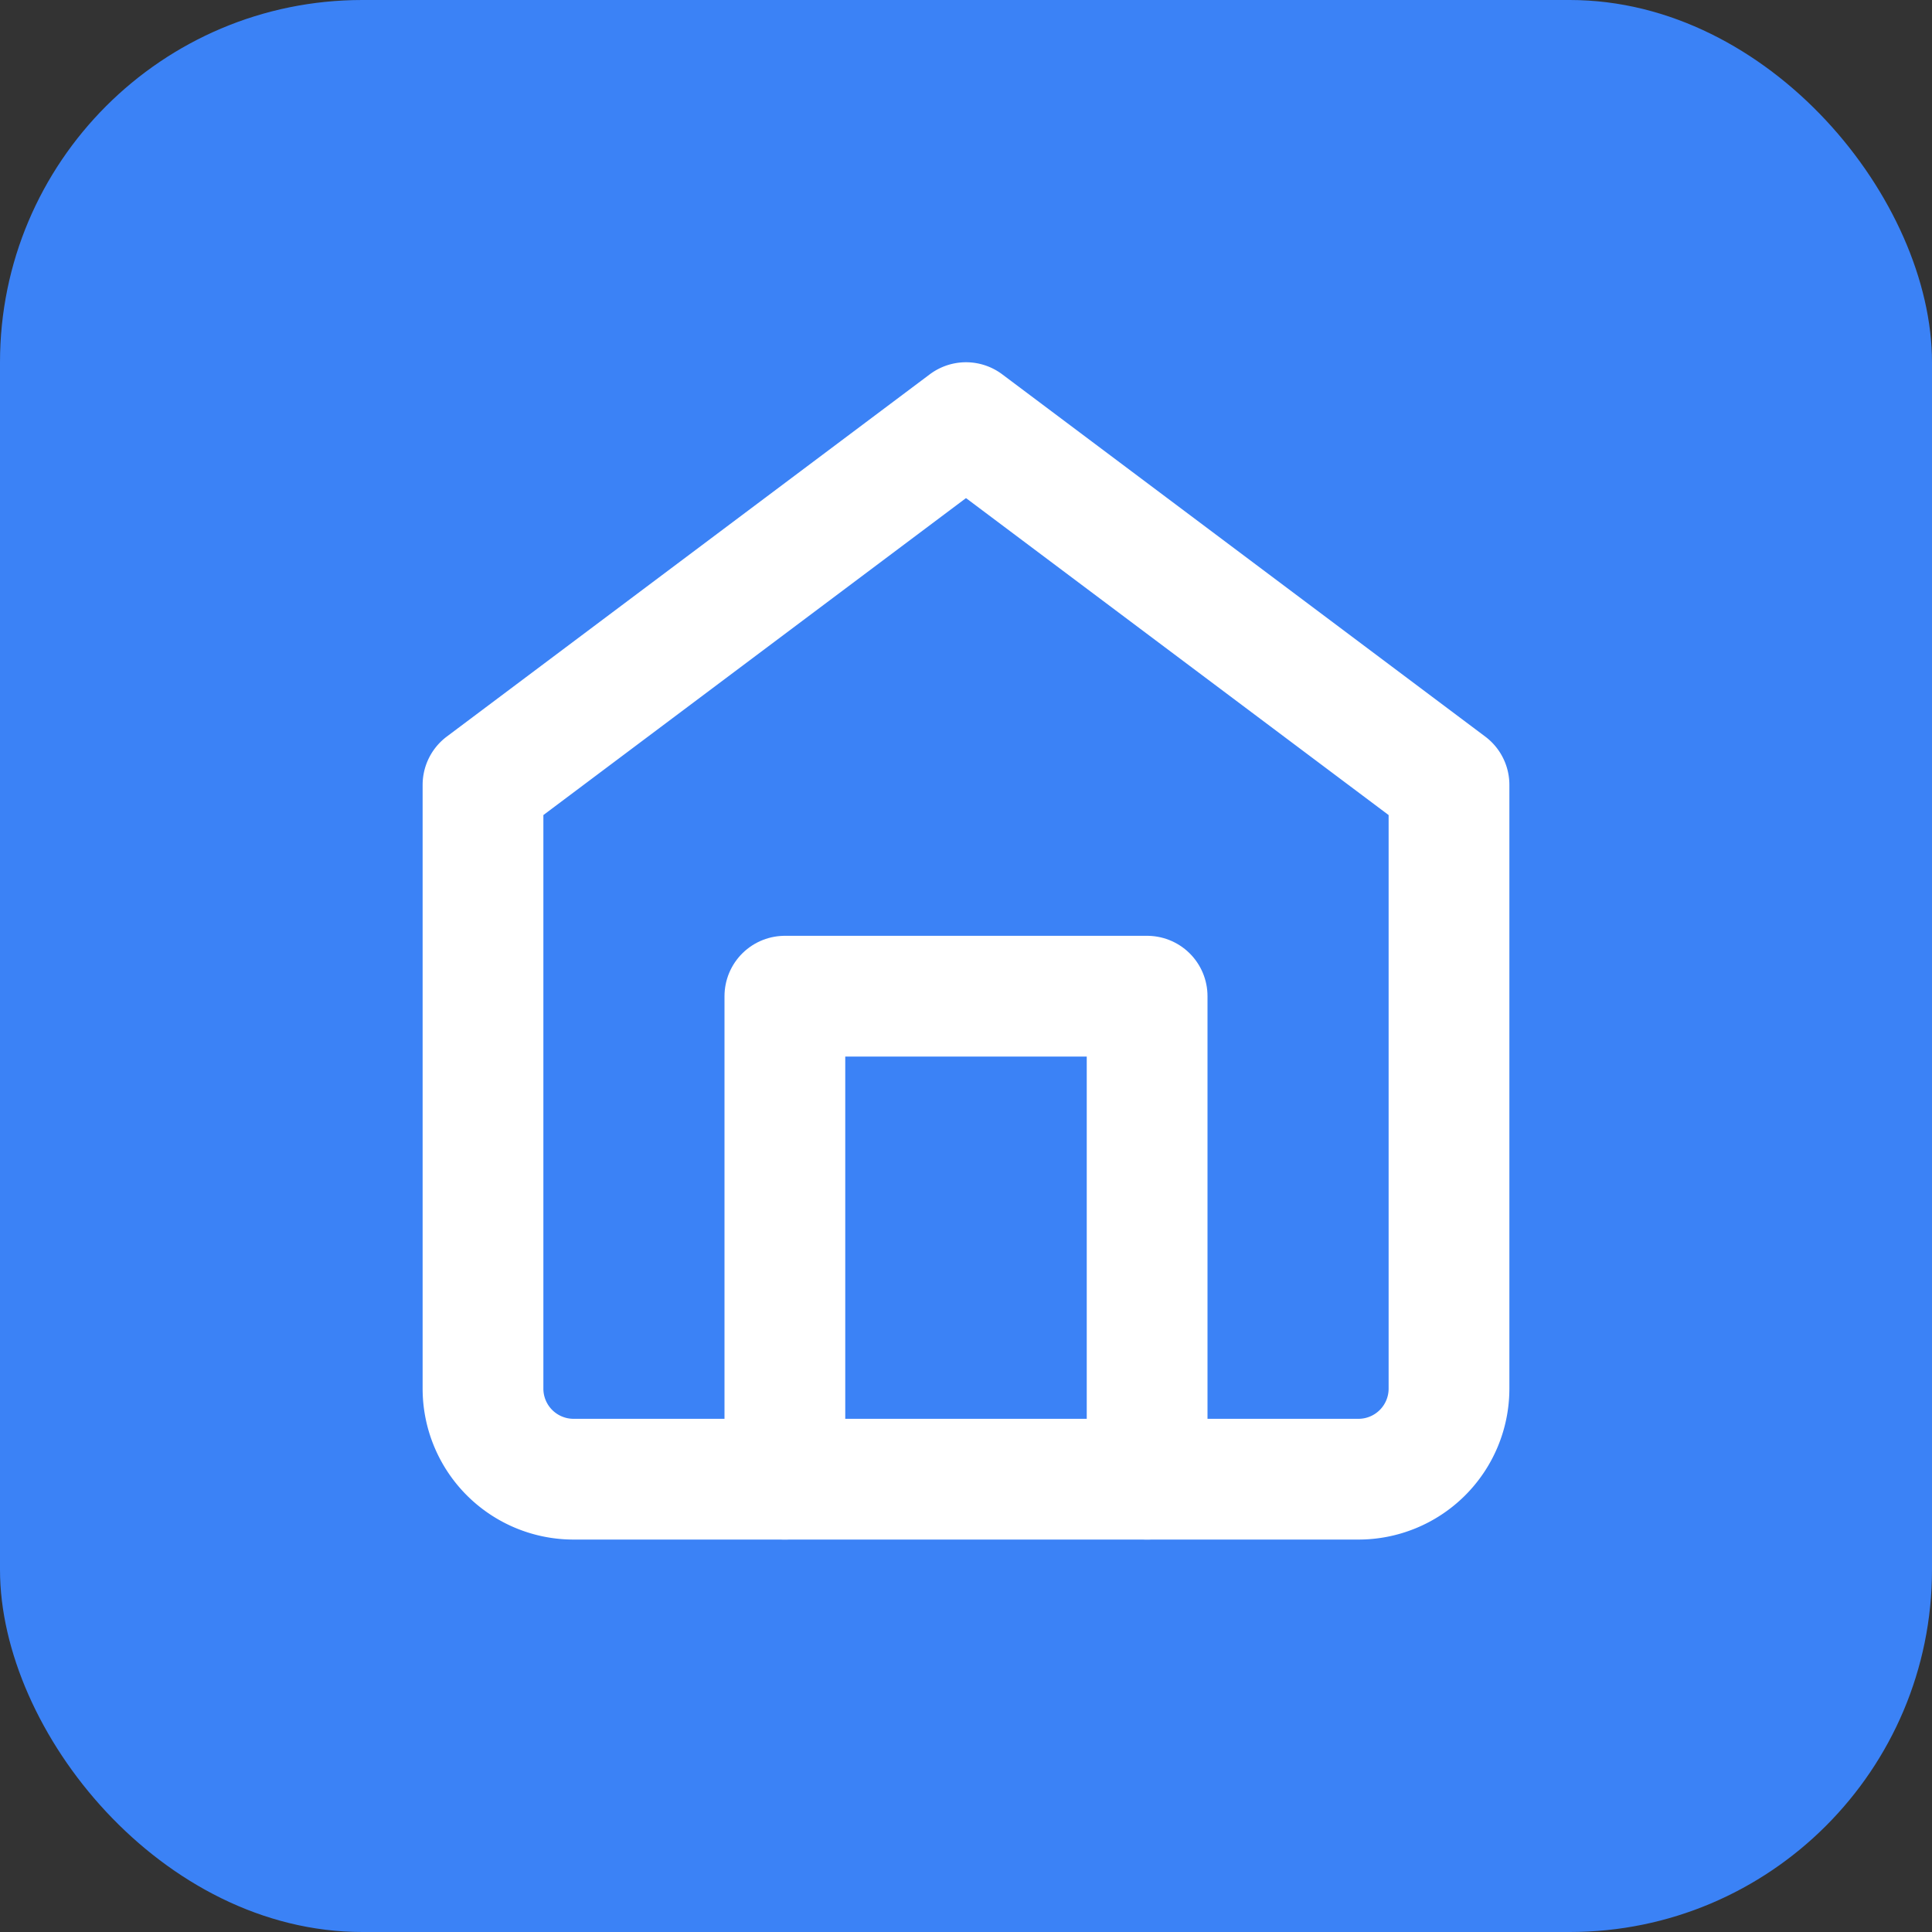 <svg width="32" height="32" viewBox="0 0 32 32" fill="none" xmlns="http://www.w3.org/2000/svg">
    <rect x="0" y="0" width="32" height="32" fill="#333333" stroke="none"/>
    <rect width="32" height="32" rx="6" fill="#3b82f6"/>
    <path d="M8 13l8-6 8 6v10a1.5 1.5 0 0 1-1.5 1.5h-13A1.5 1.5 0 0 1 8 23z" stroke="white" stroke-width="2" stroke-linecap="round" stroke-linejoin="round"/>
    <path d="M13 24.5v-8h6v8" stroke="white" stroke-width="2" stroke-linecap="round" stroke-linejoin="round"/>
</svg>
